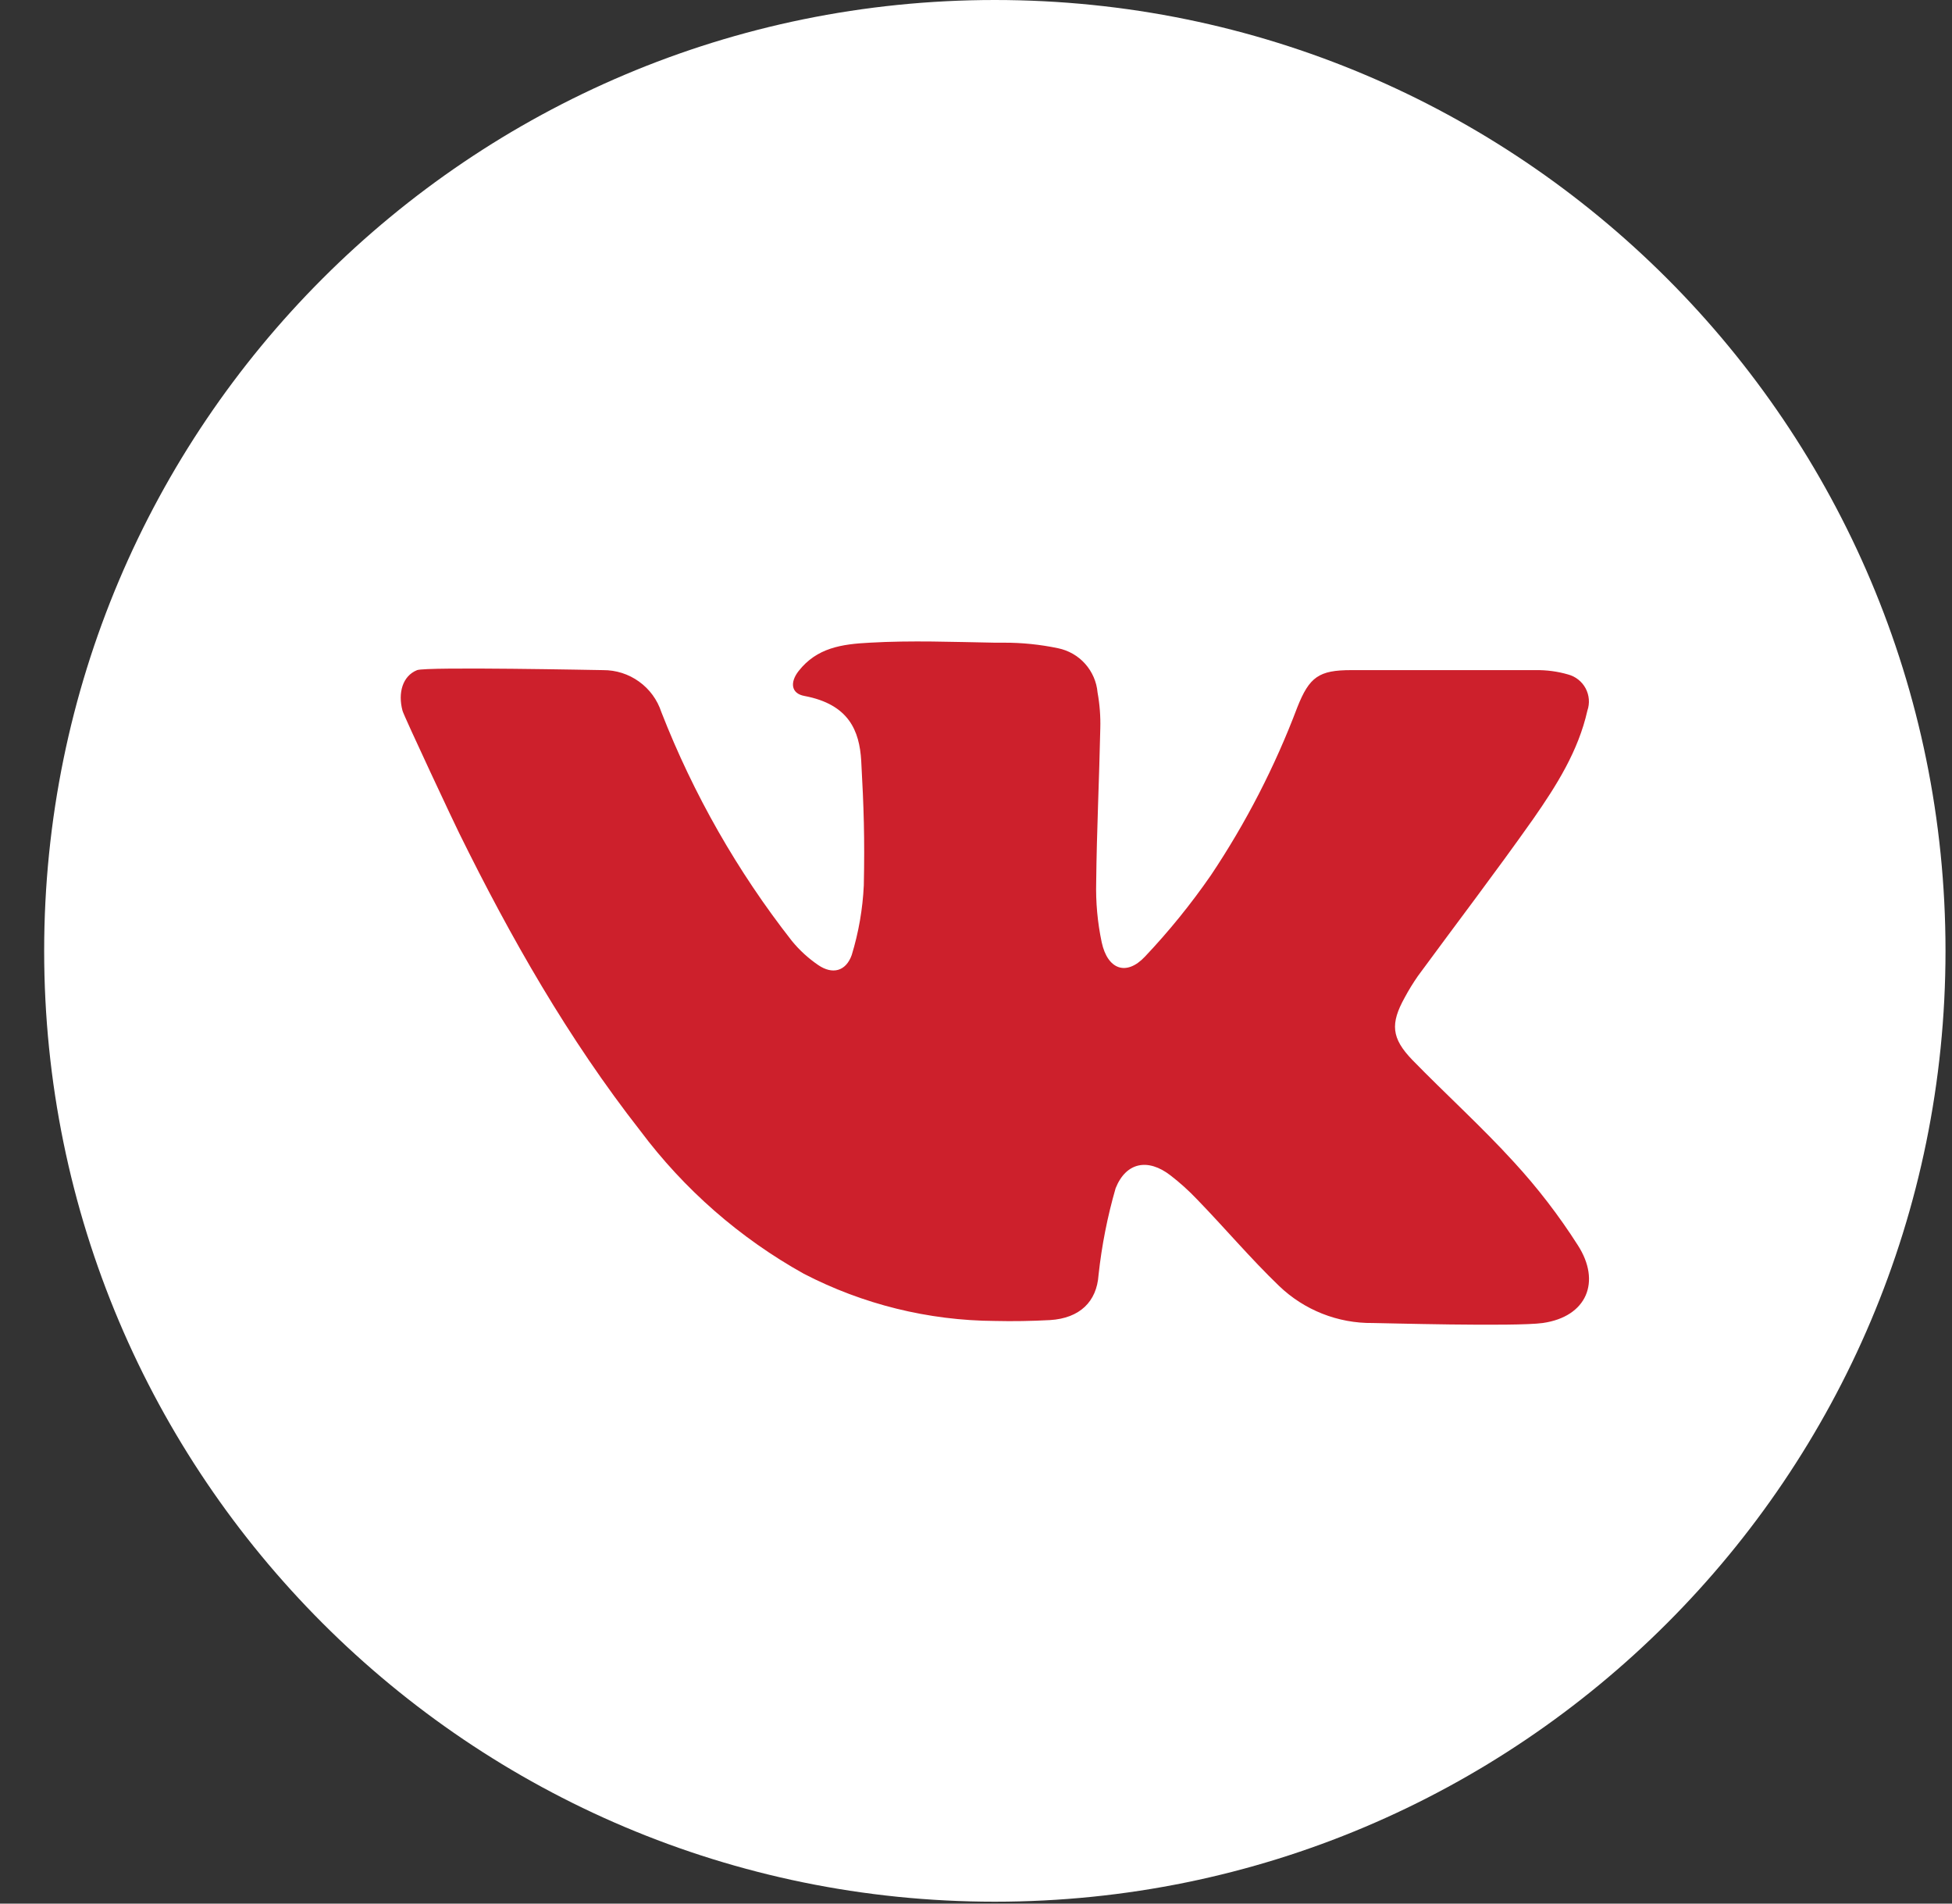 <svg width="40" height="39" viewBox="0 0 40 39" fill="none" xmlns="http://www.w3.org/2000/svg">
<rect x="0" y="0" width="40" height="39" fill="#333333" stroke="none"/>
<path d="M20.386 38.961C31.145 38.961 39.867 30.24 39.867 19.481C39.867 8.722 31.145 0 20.386 0C9.627 0 0.905 8.722 0.905 19.481C0.905 30.24 9.627 38.961 20.386 38.961Z" fill="white"/>
<path d="M31.614 27.105C31.047 27.184 28.276 27.105 28.132 27.105C27.416 27.114 26.724 26.84 26.208 26.343C25.624 25.781 25.101 25.161 24.53 24.572C24.361 24.394 24.178 24.229 23.983 24.079C23.527 23.727 23.076 23.806 22.861 24.344C22.693 24.926 22.576 25.52 22.511 26.122C22.474 26.666 22.128 27.007 21.517 27.045C21.139 27.065 20.76 27.072 20.386 27.063C19.023 27.054 17.681 26.723 16.47 26.095C15.16 25.365 14.019 24.367 13.121 23.167C11.644 21.28 10.464 19.209 9.411 17.072C9.355 16.966 8.275 14.668 8.248 14.56C8.151 14.197 8.248 13.849 8.547 13.729C8.738 13.656 12.297 13.729 12.357 13.729C12.622 13.727 12.88 13.809 13.095 13.964C13.31 14.118 13.47 14.337 13.552 14.588C14.21 16.273 15.111 17.853 16.227 19.277C16.383 19.468 16.565 19.634 16.769 19.773C17.059 19.97 17.333 19.901 17.453 19.567C17.595 19.103 17.678 18.624 17.701 18.139C17.721 17.178 17.701 16.545 17.648 15.587C17.612 14.971 17.395 14.431 16.488 14.259C16.209 14.21 16.184 13.98 16.364 13.749C16.738 13.271 17.249 13.196 17.823 13.167C18.677 13.118 19.532 13.152 20.386 13.167H20.572C20.944 13.166 21.315 13.204 21.679 13.28C21.894 13.324 22.09 13.435 22.236 13.599C22.382 13.763 22.472 13.969 22.491 14.188C22.535 14.43 22.554 14.677 22.547 14.923C22.525 15.972 22.474 17.019 22.463 18.068C22.452 18.484 22.49 18.899 22.576 19.306C22.697 19.864 23.08 20.003 23.461 19.6C23.954 19.079 24.406 18.521 24.814 17.931C25.534 16.855 26.128 15.7 26.585 14.489C26.832 13.867 27.027 13.729 27.691 13.729H31.468C31.693 13.726 31.916 13.755 32.132 13.818C32.209 13.838 32.28 13.874 32.342 13.923C32.404 13.972 32.455 14.033 32.492 14.102C32.529 14.172 32.552 14.249 32.558 14.327C32.564 14.406 32.554 14.485 32.528 14.56C32.342 15.388 31.895 16.094 31.422 16.773C30.653 17.863 29.843 18.923 29.057 19.994C28.958 20.136 28.867 20.284 28.785 20.437C28.488 20.971 28.511 21.269 28.94 21.714C29.626 22.418 30.359 23.08 31.021 23.806C31.507 24.334 31.945 24.904 32.331 25.509C32.816 26.259 32.517 26.976 31.614 27.105Z" fill="#CD202C"/>
</svg>
